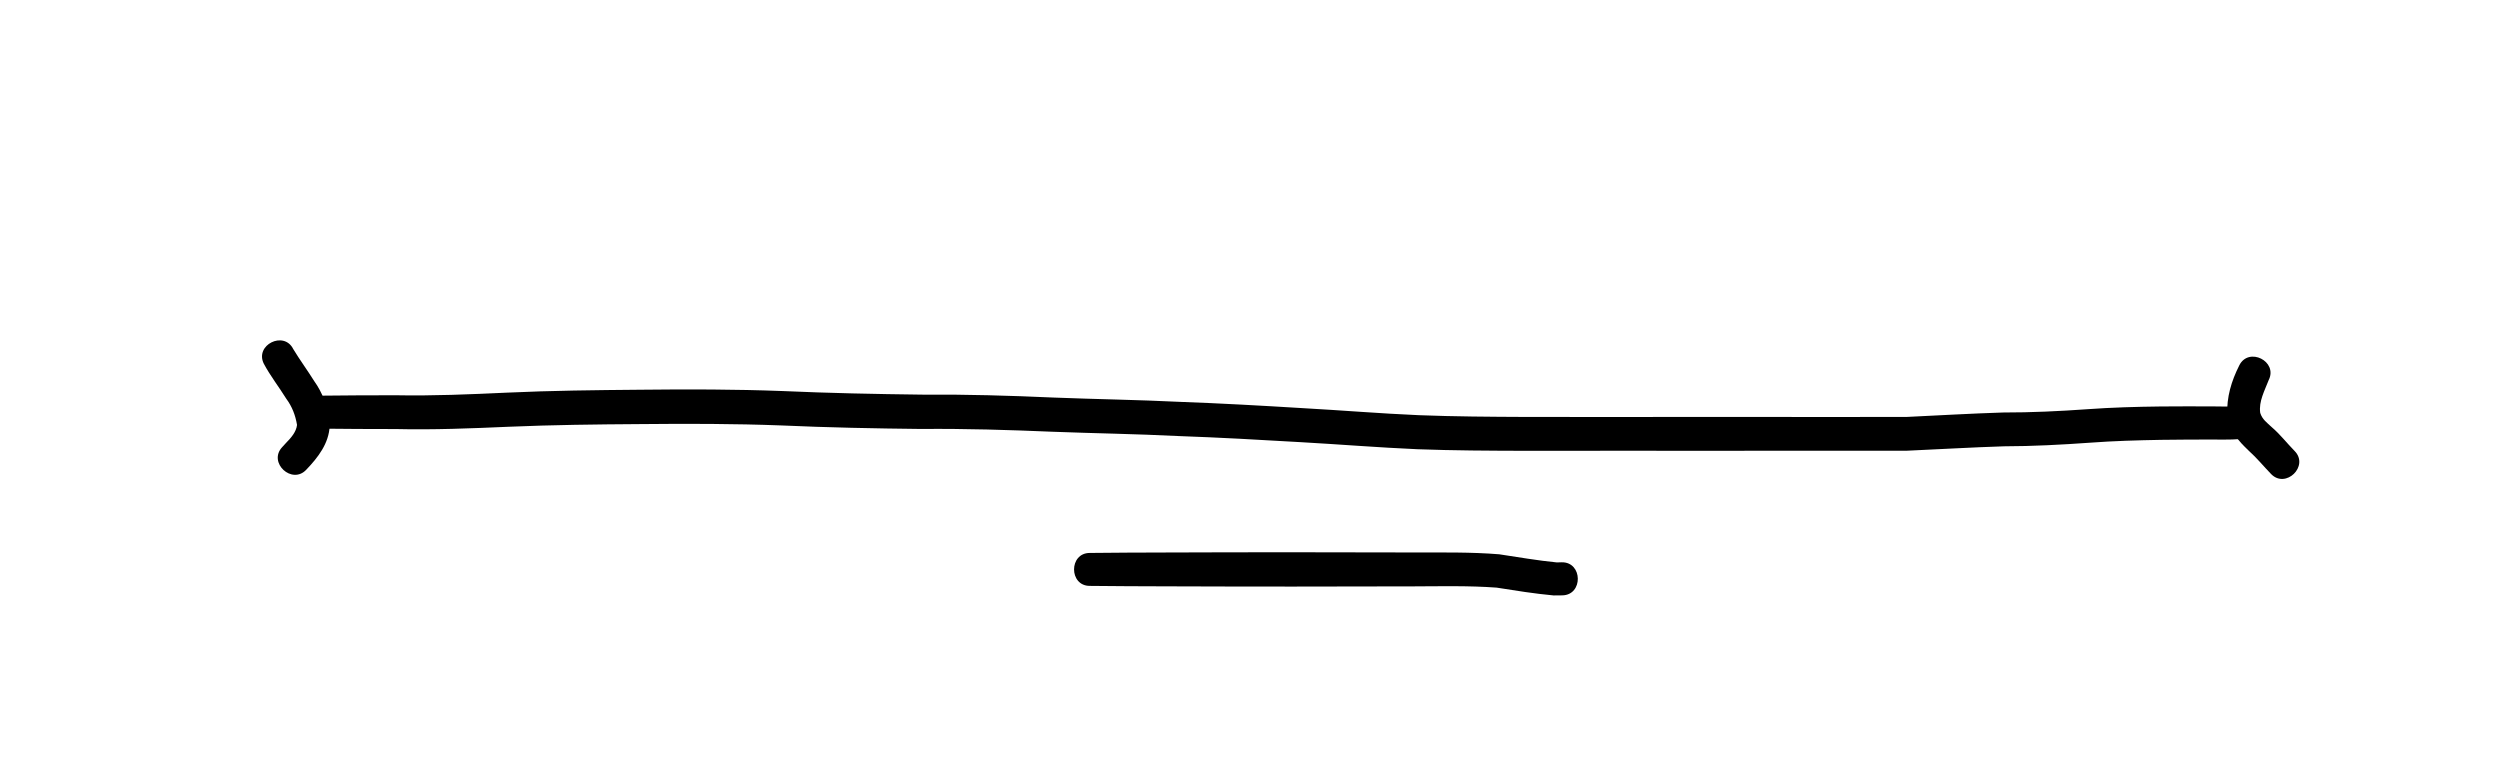 <?xml version="1.0" encoding="UTF-8" standalone="no"?>
<!-- Created with Inkscape (http://www.inkscape.org/) -->

<svg
   xmlns:dc="http://purl.org/dc/elements/1.1/"
   xmlns:cc="http://creativecommons.org/ns#"
   xmlns:rdf="http://www.w3.org/1999/02/22-rdf-syntax-ns#"
   xmlns:svg="http://www.w3.org/2000/svg"
   xmlns="http://www.w3.org/2000/svg"
   xmlns:sodipodi="http://sodipodi.sourceforge.net/DTD/sodipodi-0.dtd"
   xmlns:inkscape="http://www.inkscape.org/namespaces/inkscape"
   width="419.464"
   height="131.026"
   id="svg2"
   version="1.1"
   inkscape:version="0.48.4 r9939"
   sodipodi:docname="mouth1_none.svg">
  <defs
     id="defs4" />
  <sodipodi:namedview
     id="base"
     pagecolor="#ffffff"
     bordercolor="#666666"
     borderopacity="1.0"
     inkscape:pageopacity="0.0"
     inkscape:pageshadow="2"
     inkscape:zoom="1.0990218"
     inkscape:cx="244.55841"
     inkscape:cy="10.20618"
     inkscape:document-units="px"
     inkscape:current-layer="layer1"
     showgrid="false"
     inkscape:window-width="1366"
     inkscape:window-height="705"
     inkscape:window-x="-8"
     inkscape:window-y="-8"
     inkscape:window-maximized="1"
     fit-margin-top="0"
     fit-margin-left="0"
     fit-margin-right="0"
     fit-margin-bottom="0"
     showguides="true"
     inkscape:guide-bbox="true">
    <inkscape:grid
       type="xygrid"
       id="grid3129"
       empspacing="5"
       visible="true"
       enabled="true"
       snapvisiblegridlinesonly="true"
       originx="-147.404px"
       originy="-784.334px" />
  </sodipodi:namedview>
  <g
     inkscape:label="Layer 1"
     inkscape:groupmode="layer"
     id="layer1"
     transform="translate(-147.404,-137.003)">
    <path
       style="fill:#000000;fill-opacity:1;fill-rule:nonzero;stroke:none"
       id="path3787"
       d="m 53.645,66.389 c 4.251,-0.06 8.502,-0.06 12.753,-0.07 6.228,0.121 12.442,-0.153 18.66,-0.439 7.451,-0.346 14.911,-0.425 22.369,-0.488 7.957,-0.089 15.909,-0.082 23.86,0.22 7.79,0.349 15.586,0.507 23.383,0.602 7.384,-0.057 14.757,0.162 22.132,0.491 7.051,0.279 14.104,0.372 21.152,0.721 6.864,0.245 13.717,0.634 20.572,1.052 6.527,0.358 13.039,0.906 19.571,1.186 5.965,0.229 11.934,0.269 17.902,0.293 5.317,0.012 10.634,0.013 15.951,0.009 5.475,-0.002 10.95,-0.013 16.425,-0.015 5.274,0.007 10.548,0.011 15.822,0.013 5.219,-8.7e-4 10.439,-0.004 15.658,-0.006 5.407,-0.257 10.809,-0.576 16.221,-0.746 4.744,0.007 9.469,-0.219 14.199,-0.556 4.066,-0.293 8.142,-0.406 12.217,-0.456 2.928,-0.028 5.857,-0.022 8.785,-0.012 1.925,0.015 3.834,0.102 5.737,-0.207 1.066,-0.176 0.619,-0.048 1.362,-0.309 0,0 1.606,5.287 1.606,5.287 l 0,0 c -1.462,0.417 -0.761,0.265 -2.094,0.486 -2.196,0.346 -4.393,0.333 -6.614,0.3 -2.898,0.006 -5.797,0.01 -8.695,0.054 -3.971,0.075 -7.943,0.18 -11.905,0.478 -4.804,0.341 -9.602,0.597 -14.42,0.606 -5.47,0.171 -10.931,0.504 -16.398,0.744 -5.219,-0.002 -10.439,-0.005 -15.658,-0.006 -5.274,0.002 -10.548,0.006 -15.822,0.014 -5.474,-5.88e-4 -10.948,-0.011 -16.422,-0.006 -5.324,0.002 -10.648,0.017 -15.973,0.01 -6.044,-0.015 -12.089,-0.04 -18.129,-0.265 -6.564,-0.285 -13.109,-0.82 -19.667,-1.189 -6.837,-0.403 -13.671,-0.784 -20.516,-1.025 -7.036,-0.353 -14.076,-0.451 -21.114,-0.722 -7.315,-0.307 -14.627,-0.536 -21.95,-0.465 -7.847,-0.086 -15.694,-0.24 -23.535,-0.592 -7.865,-0.297 -15.729,-0.305 -23.599,-0.226 -7.387,0.048 -14.775,0.133 -22.156,0.448 -6.304,0.275 -12.605,0.533 -18.917,0.385 -4.251,-0.01 -8.502,-0.011 -12.753,-0.07 0,0 0,-5.528 0,-5.528 z"
       inkscape:connector-curvature="0"
       transform="translate(147.404,137.003)" />
    <path
       style="fill:#000000;fill-opacity:1;fill-rule:nonzero;stroke:none"
       id="path3795"
       d="m 49.199,58.563 c 1.114,1.842 2.394,3.575 3.534,5.4 1.375,1.913 2.132,4.08 2.552,6.375 0.308,3.058 -1.223,5.528 -3.187,7.707 -0.232,0.251 -0.464,0.501 -0.697,0.752 -2.391,2.591 -6.463,-1.166 -4.072,-3.757 l 0,0 c 0.235,-0.256 0.47,-0.512 0.705,-0.768 0.796,-0.81 1.672,-1.802 1.803,-2.973 -0.268,-1.614 -0.824,-3.078 -1.809,-4.406 -1.225,-1.974 -2.665,-3.809 -3.763,-5.863 -1.57,-3.14 3.364,-5.607 4.934,-2.467 z"
       inkscape:connector-curvature="0"
       transform="translate(147.404,137.003)" />
    <path
       style="fill:#000000;fill-opacity:1;fill-rule:nonzero;stroke:none"
       id="path3797"
       d="m 380.659,63.76 c -0.667,1.748 -1.703,3.591 -1.427,5.514 0.339,1.1 1.103,1.614 1.911,2.377 1.426,1.214 2.566,2.706 3.874,4.034 2.454,2.518 -1.502,6.373 -3.956,3.856 l 0,0 c -1.247,-1.288 -2.379,-2.684 -3.718,-3.882 -1.869,-1.78 -3.261,-3.347 -3.647,-6.03 -0.106,-3.017 0.678,-5.646 2.029,-8.335 1.57,-3.14 6.504,-0.673 4.934,2.467 z"
       inkscape:connector-curvature="0"
       transform="translate(147.404,137.003)" />
    <path
       style="fill:#000000;fill-opacity:1;fill-rule:nonzero;stroke:none"
       id="path3801"
       d="m 182.851,92.776 c 4.25,-0.056 8.5,-0.059 12.75,-0.075 7.084,-0.031 14.168,-0.036 21.251,-0.04 6.814,0.005 13.628,0.012 20.442,0.034 4.758,0.013 9.51,-0.079 14.256,0.307 3.219,0.482 6.419,1.046 9.66,1.363 0.278,-0.007 0.556,-0.014 0.834,-0.021 3.531,-0.054 3.616,5.494 0.085,5.548 l 0,0 c -0.482,0.005 -0.963,0.01 -1.445,0.014 -3.21,-0.295 -6.386,-0.809 -9.57,-1.311 -4.602,-0.34 -9.209,-0.226 -13.821,-0.211 -6.814,0.022 -13.628,0.029 -20.442,0.034 -7.084,-0.004 -14.168,-0.01 -21.251,-0.04 -4.25,-0.016 -8.501,-0.02 -12.75,-0.075 -3.518,0 -3.518,-5.528 0,-5.528 z"
       inkscape:connector-curvature="0"
       transform="translate(147.404,137.003)" />
  </g>
</svg>
